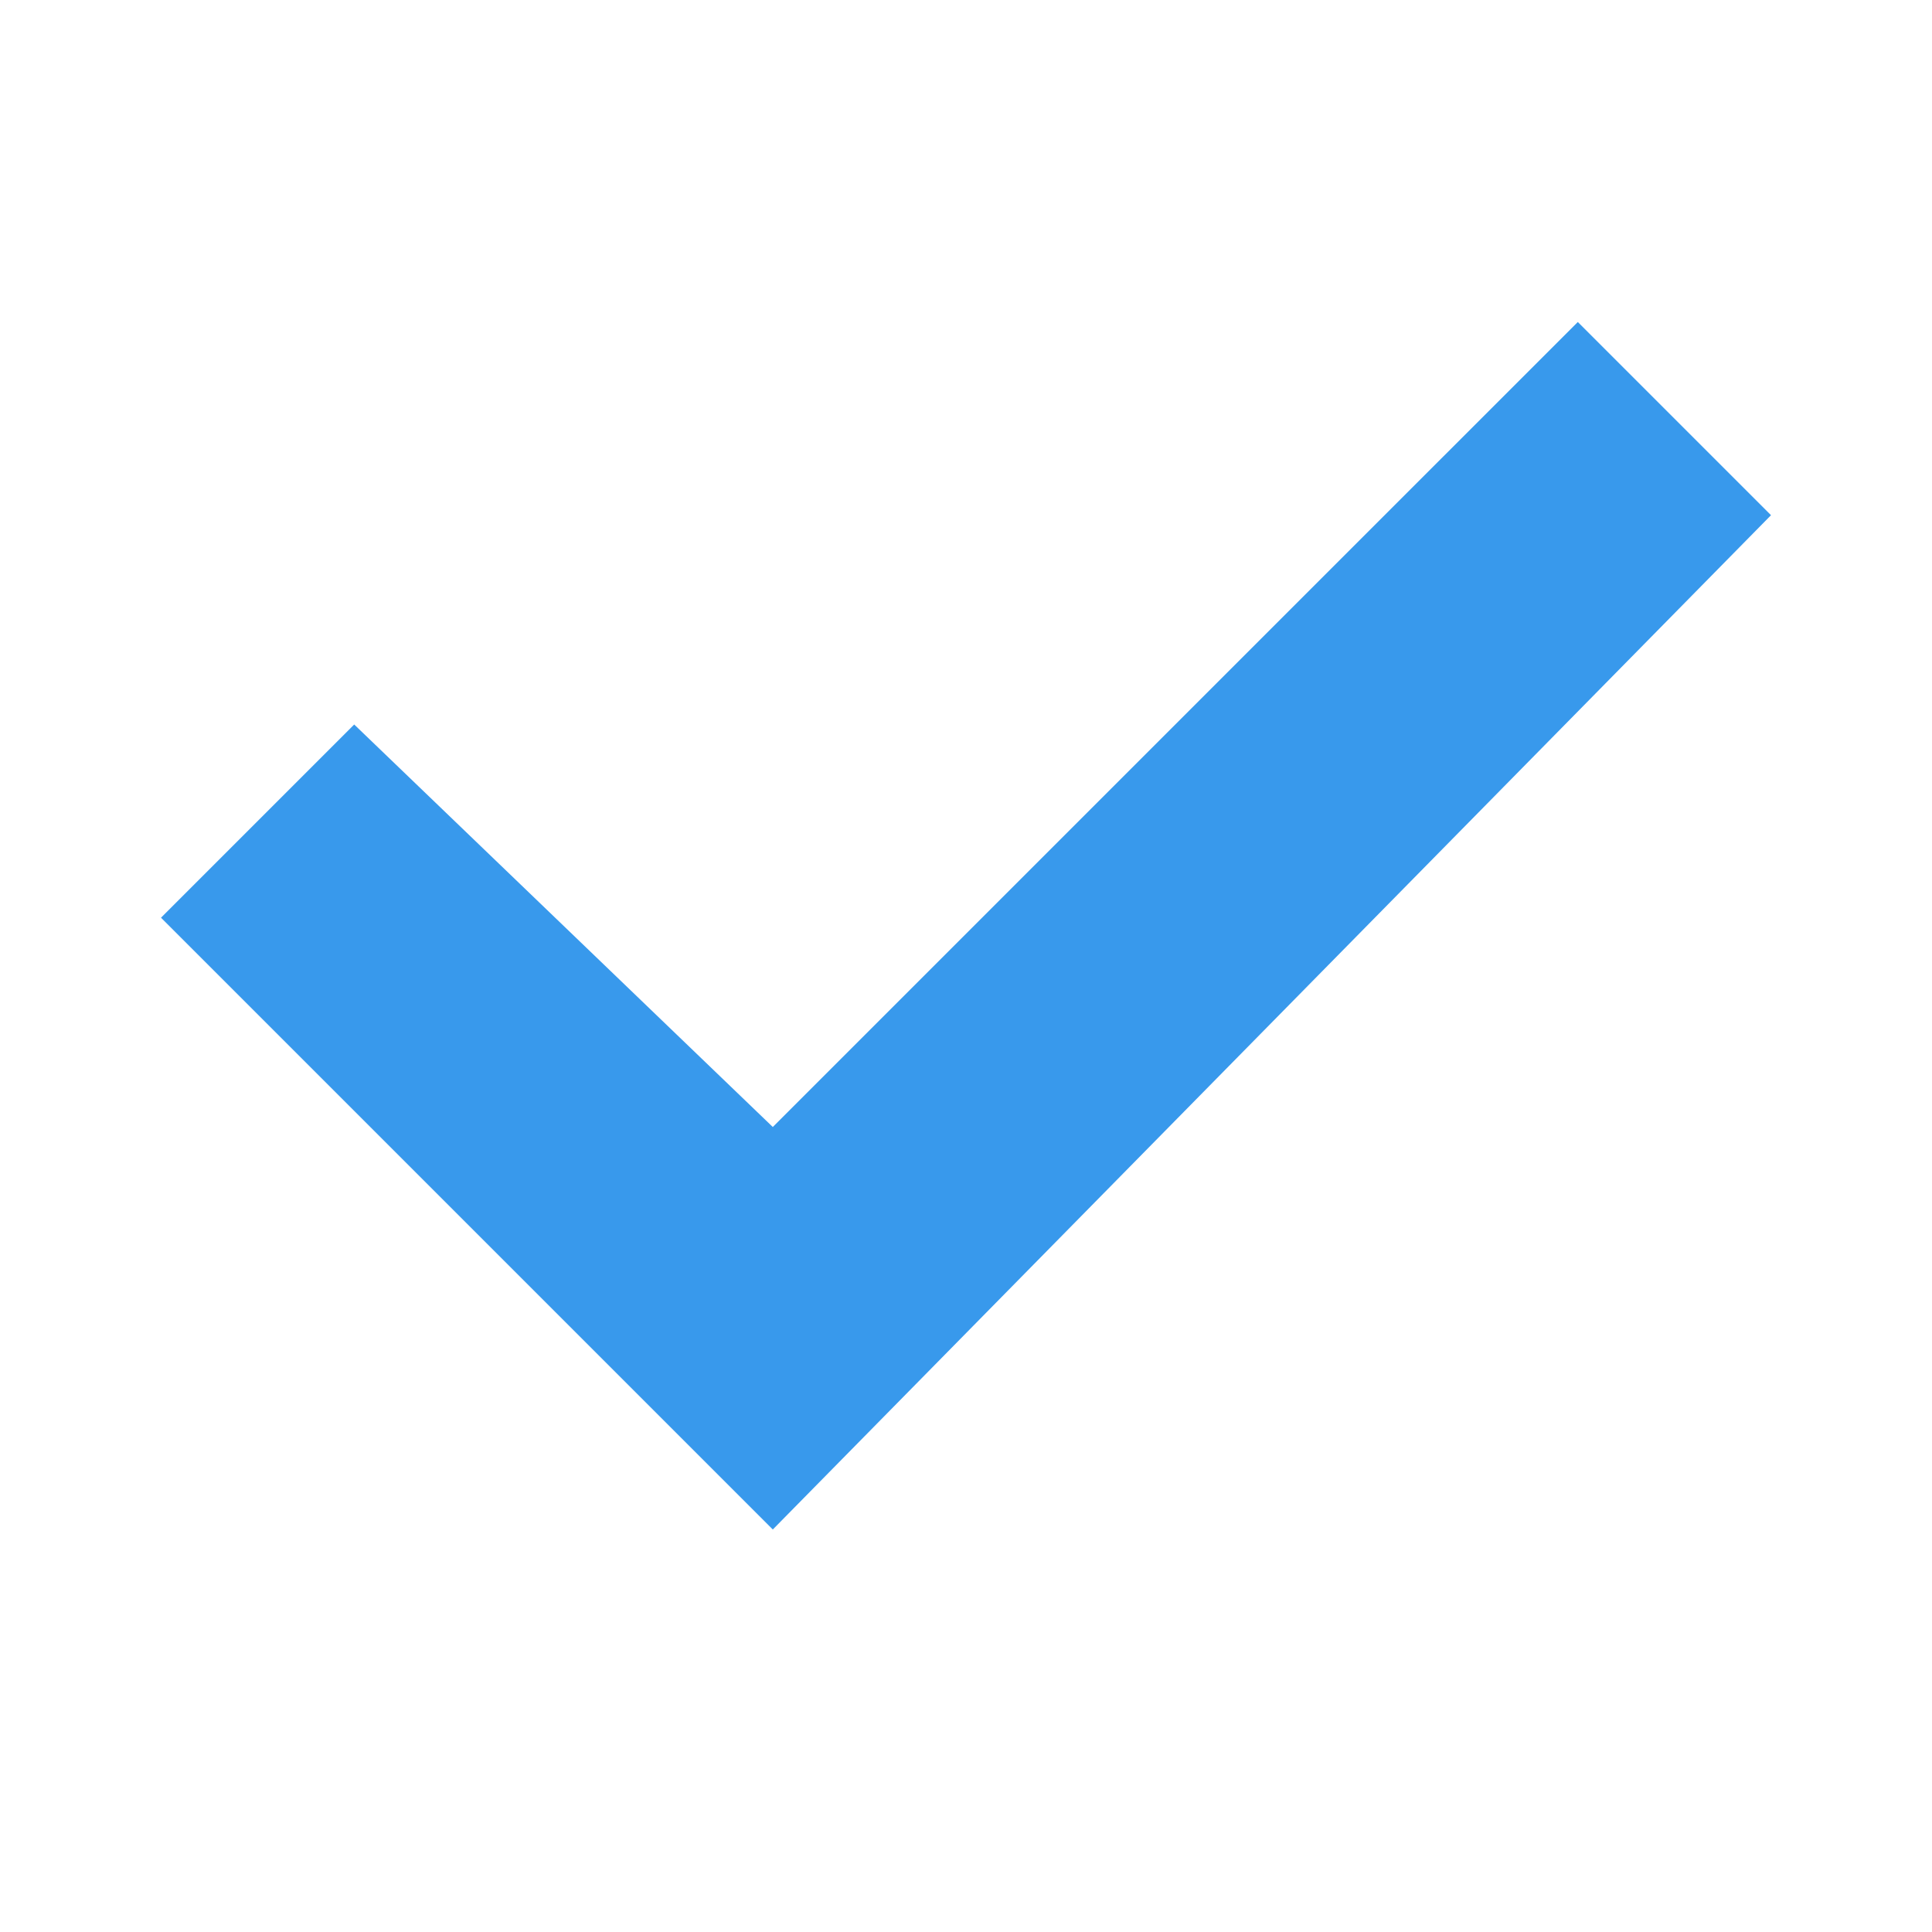 <?xml version="1.0" encoding="UTF-8"?>
<svg width="12px" height="12px" viewBox="0 0 12 12" version="1.1" xmlns="http://www.w3.org/2000/svg" xmlns:xlink="http://www.w3.org/1999/xlink">
    <!-- Generator: Sketch 46.2 (44496) - http://www.bohemiancoding.com/sketch -->
    <title>ic-checkbox-on</title>
    <desc>Created with Sketch.</desc>
    <defs></defs>
    <g id="Symbols" stroke="none" stroke-width="1" fill="none" fill-rule="evenodd">
        <g id="ic-checkbox-on" fill-rule="nonzero" fill="#3899EC">
            <g id="12x12" transform="translate(1, 2)">
                <polygon id="Shape" points="8.8 0 3.8 5 1.2 2.5 0 3.7 3.8 7.5 10 1.2"></polygon>
            </g>
        </g>
    </g>
</svg>